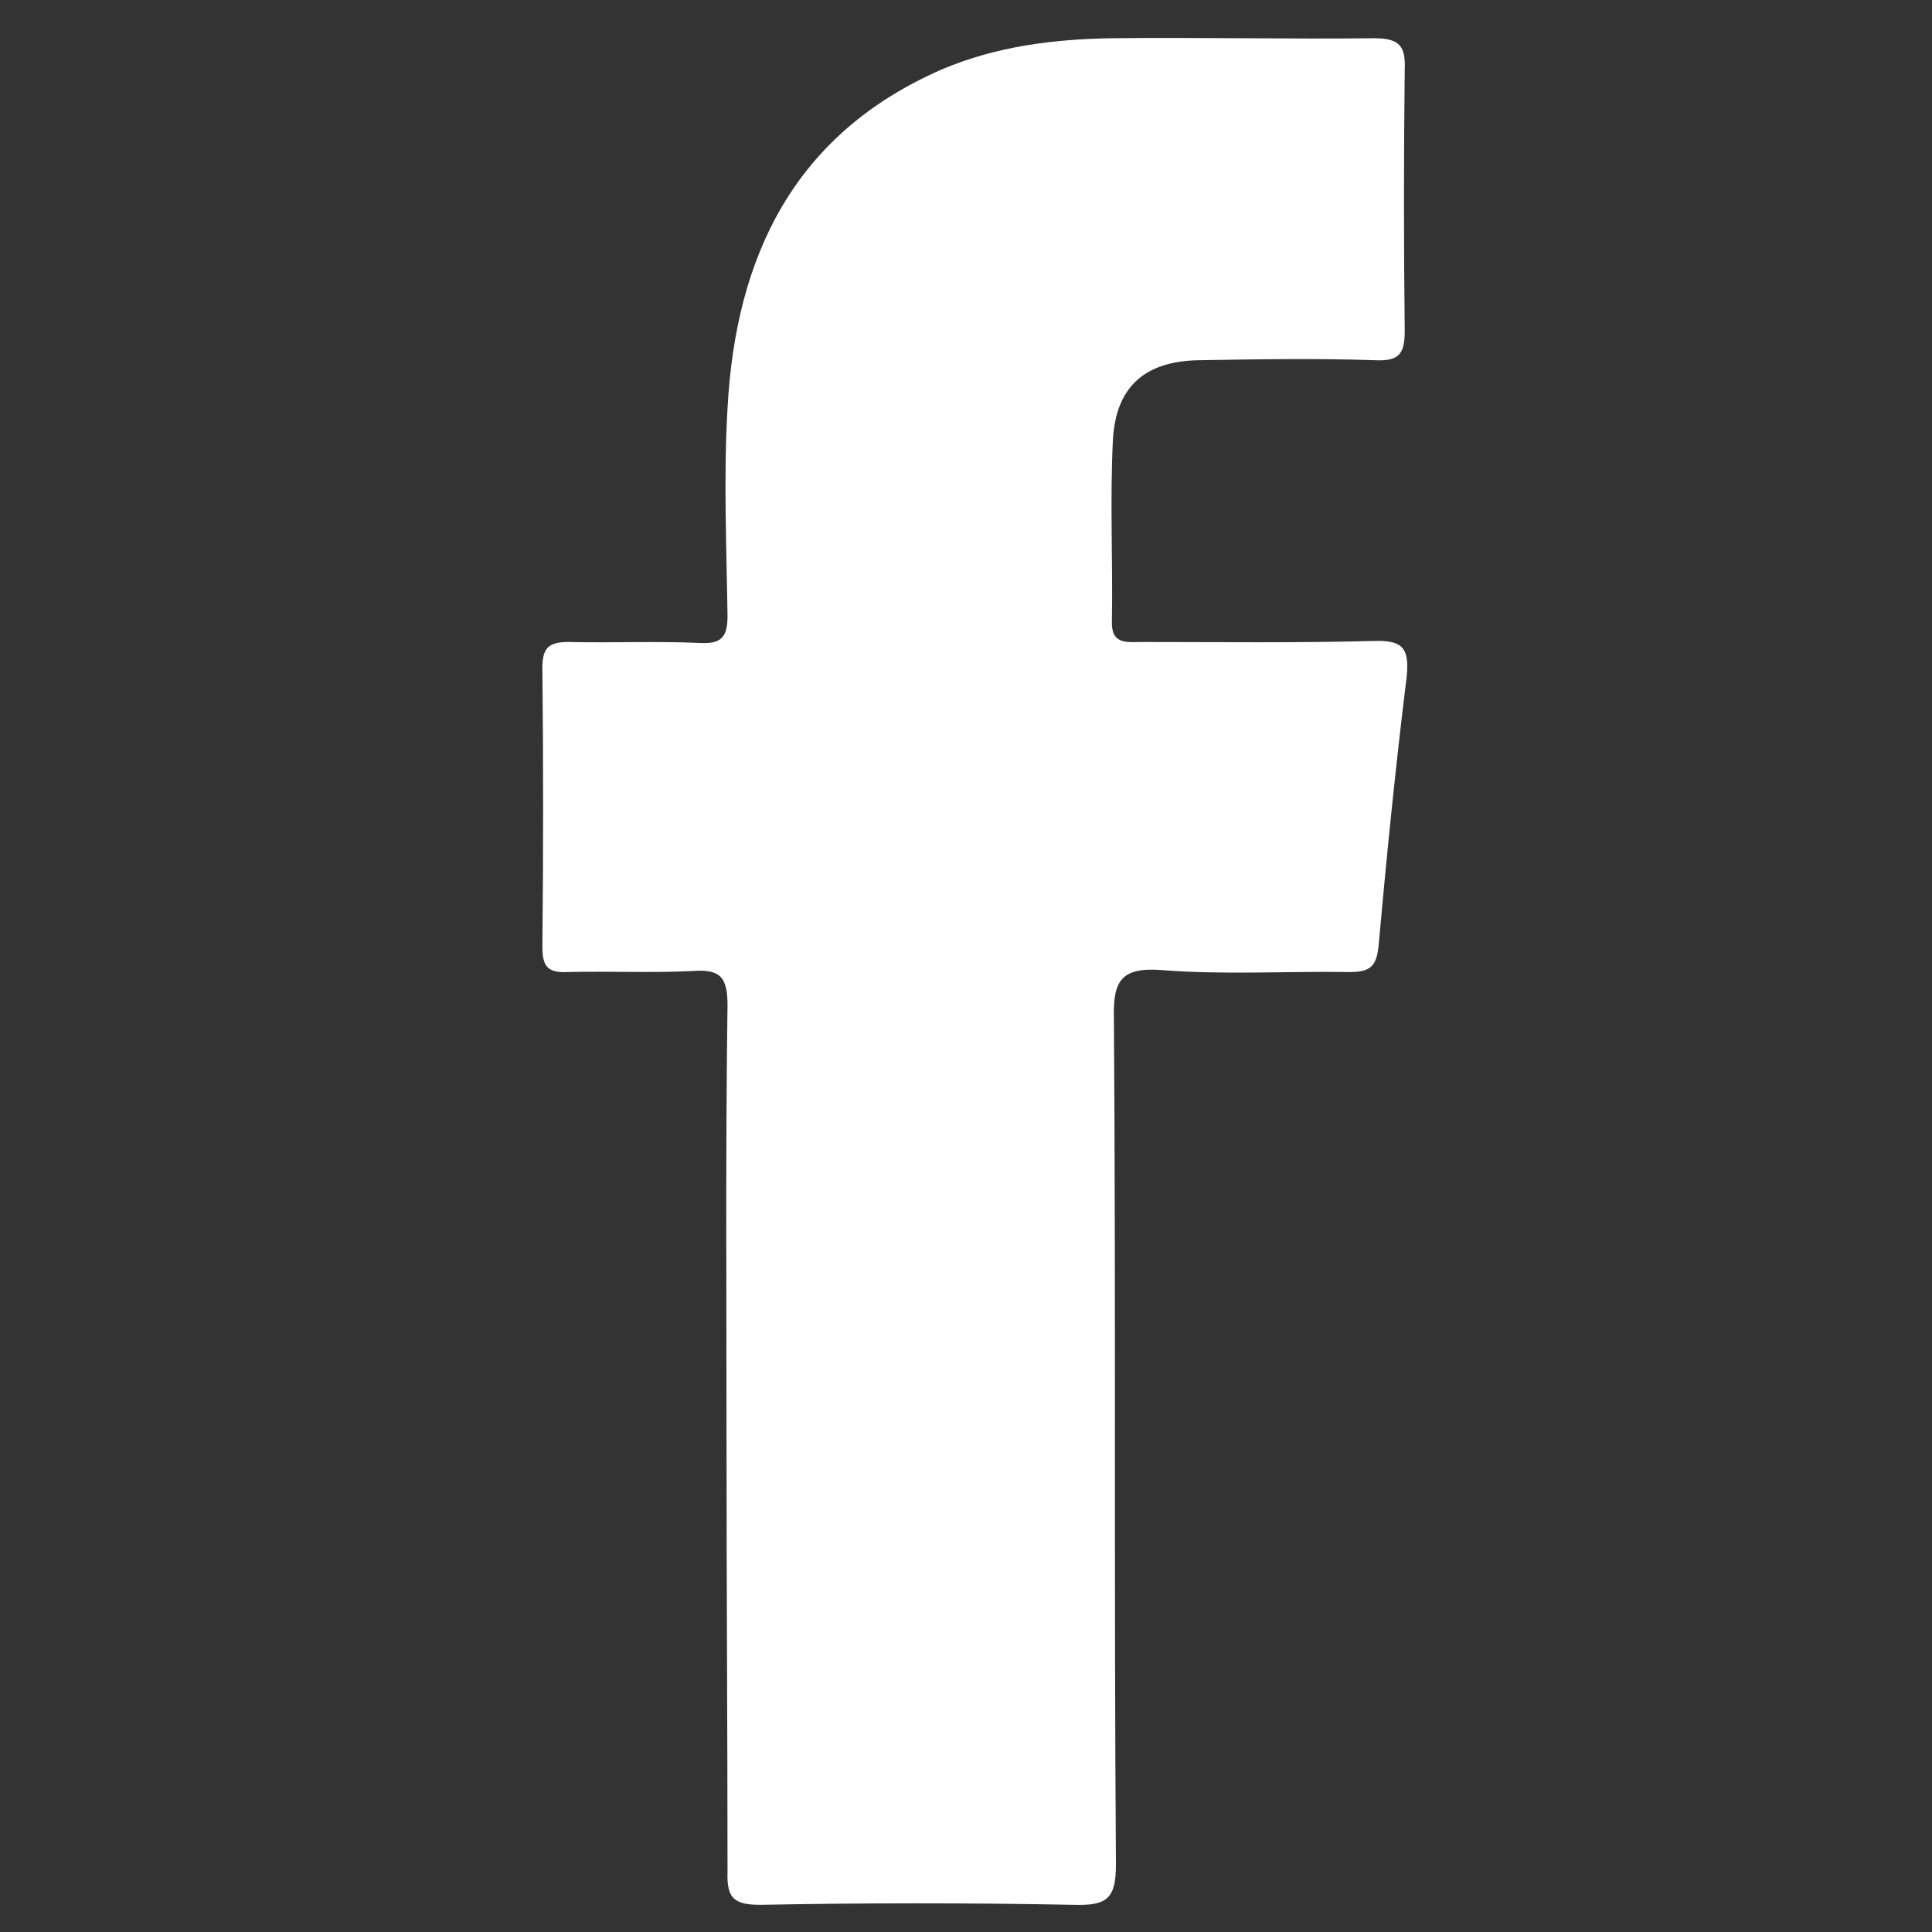 <?xml version="1.0" encoding="utf-8"?>
<!-- Generator: Adobe Illustrator 23.0.2, SVG Export Plug-In . SVG Version: 6.00 Build 0)  -->
<svg version="1.1" id="Слой_1" xmlns="http://www.w3.org/2000/svg" xmlns:xlink="http://www.w3.org/1999/xlink" x="0px" y="0px"
	 viewBox="0 0 192 192" style="enable-background:new 0 0 192 192;" xml:space="preserve">
<rect x="0" y="0" width="192" height="192" fill="#333333" stroke="none"/>
<style type="text/css">
	.st0{fill:#FFFFFF;}
</style>
<g>
	<g>
		<path class="st0" d="M72.2,143c0-14.4-0.1-28.7,0.1-43.1c0-2.9-0.8-3.6-3.5-3.4c-4.1,0.2-8.2,0-12.4,0.1c-2,0.1-2.5-0.6-2.5-2.5
			c0.1-9.2,0.1-18.5,0-27.7c0-2,0.6-2.6,2.6-2.6c4.4,0.1,8.8-0.1,13.1,0.1c2.1,0.1,2.7-0.6,2.7-2.7c-0.1-6.9-0.4-13.8,0-20.6
			c0.8-15.1,6.6-27.3,21.3-33.7c5.4-2.3,11.1-3,16.8-3.1c8.7-0.1,17.5,0.1,26.2,0c2.6,0,3.1,0.9,3,3.2c-0.1,8.6-0.1,17.2,0,25.9
			c0,2.3-0.6,3-2.9,2.9c-5.9-0.2-11.7-0.1-17.6,0c-5.3,0.1-8.2,2.6-8.5,7.9c-0.3,6,0,12-0.1,18c-0.1,2.4,1.5,2.1,3,2.1
			c7.6,0,15.2,0.1,22.9-0.1c2.8-0.1,3.7,0.5,3.4,3.5c-1.1,8.9-2,17.9-2.8,26.8c-0.2,2.1-0.9,2.6-2.9,2.6c-6.2-0.1-12.5,0.3-18.7-0.2
			c-4.1-0.3-4.8,1.2-4.7,4.9c0.2,28,0,56,0.2,84c0,3.4-0.9,4.1-4.2,4c-10.4-0.2-20.7-0.2-31.1,0c-2.6,0-3.4-0.6-3.3-3.3
			C72.3,171.7,72.2,157.4,72.2,143z"/>
	</g>
</g>
</svg>
